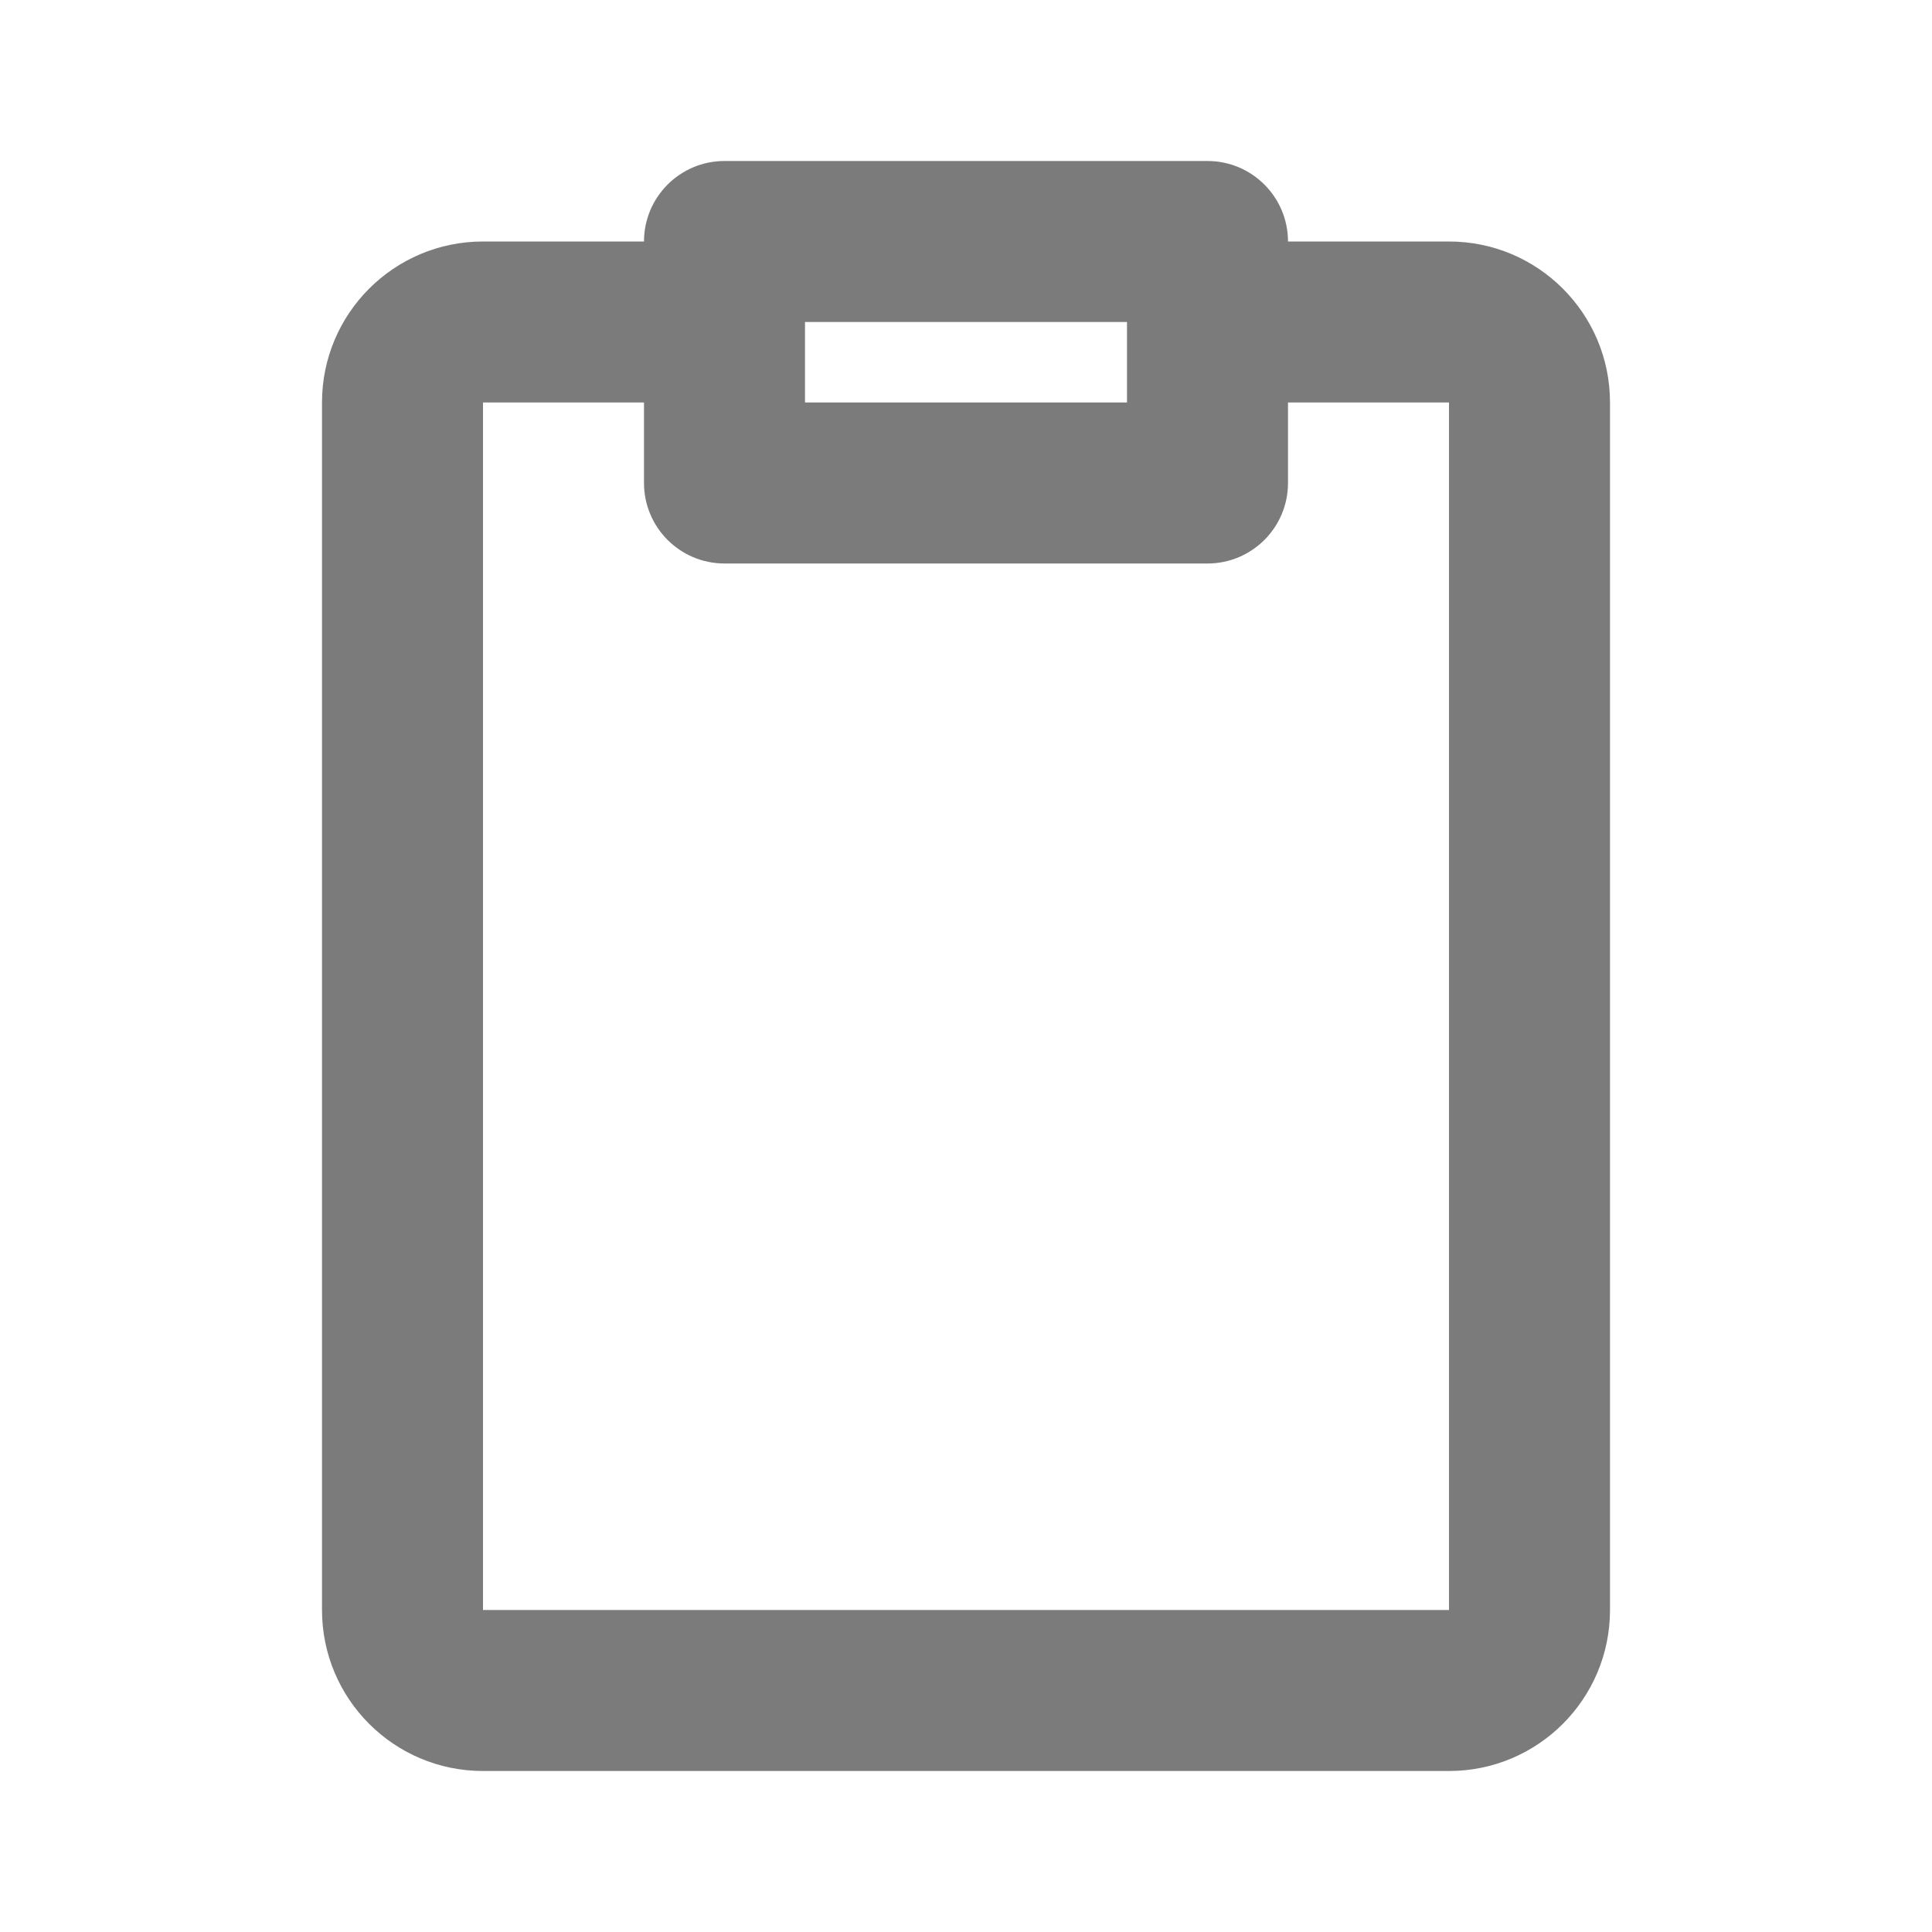 <svg width="24" height="24" viewBox="0 0 24 24" fill="none" xmlns="http://www.w3.org/2000/svg">
<path d="M8 3C8 2.448 8.448 2 9 2H15C15.552 2 16 2.448 16 3H18C19.105 3 20 3.895 20 5V20C20 21.105 19.105 22 18 22H6C4.895 22 4 21.105 4 20V5C4 3.895 4.895 3 6 3H8ZM8 5H6V20H18V5H16V6C16 6.552 15.552 7 15 7H9C8.448 7 8 6.552 8 6V5ZM14 4H10V5H14V4Z" fill="#7B7B7B"/>
</svg>
